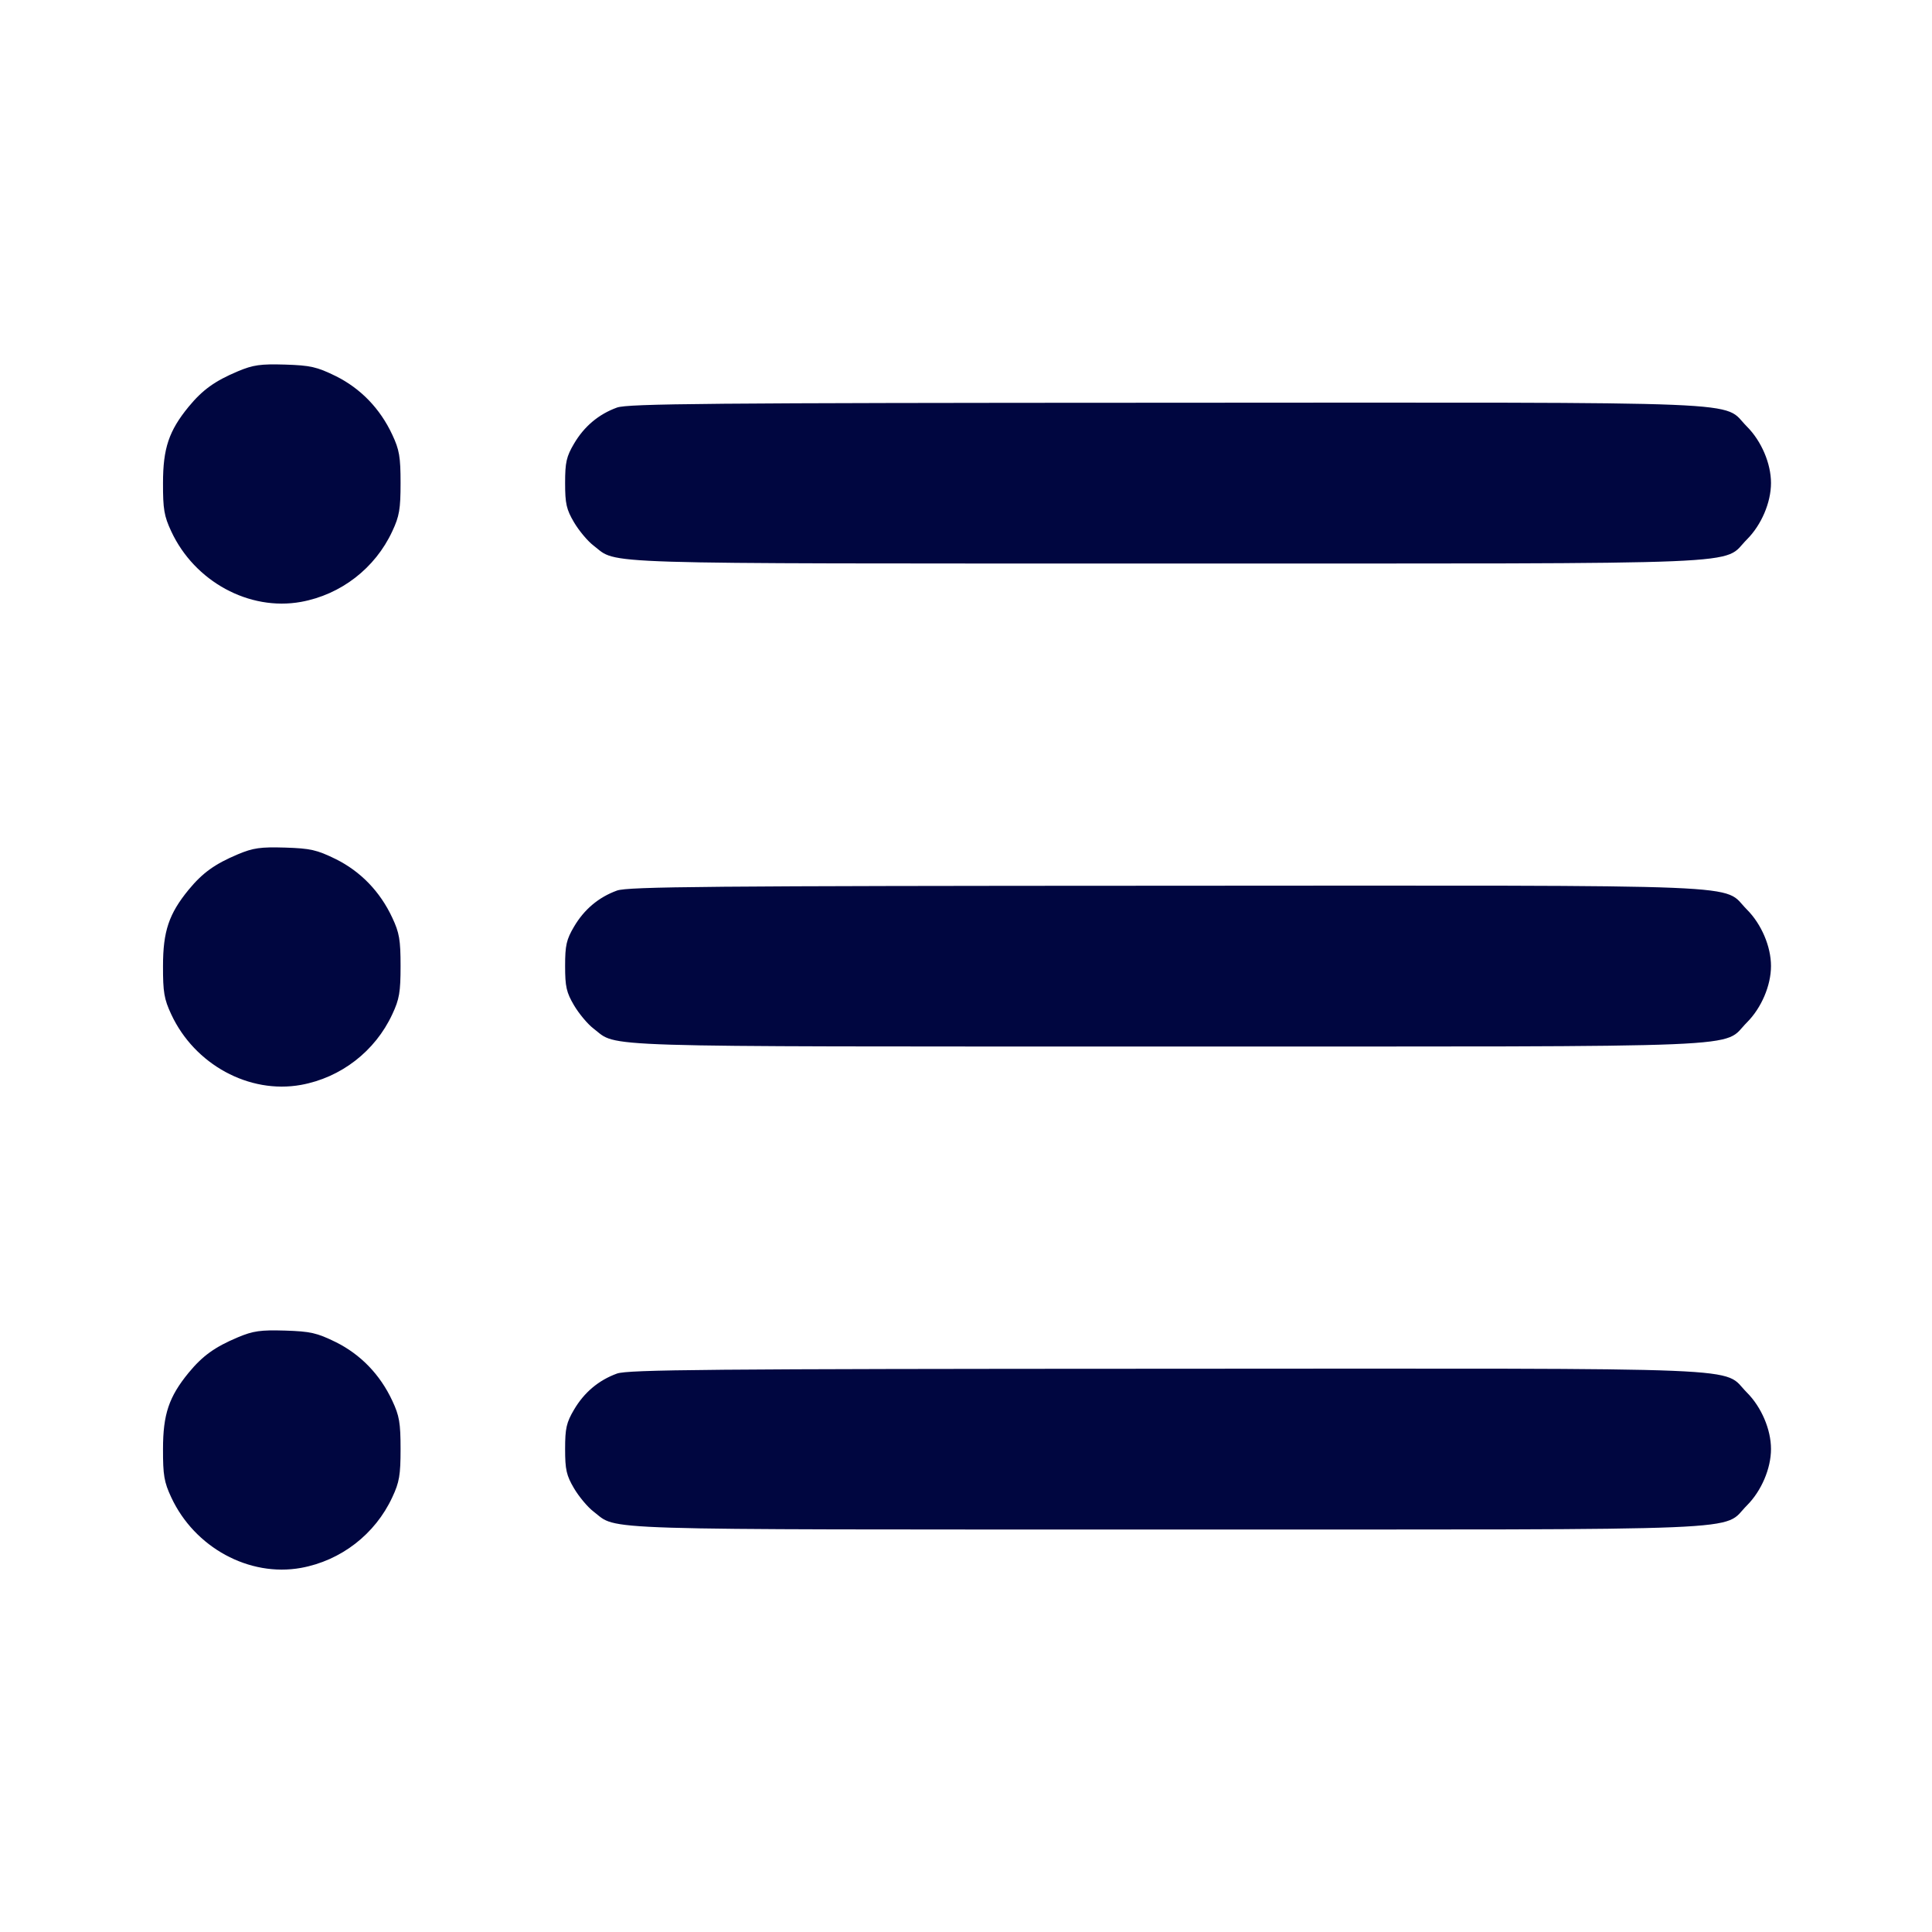 <svg xmlns="http://www.w3.org/2000/svg" width="24" height="24" fill="currentColor" class="mmi mmi-bulletlist" viewBox="0 0 24 24"><path d="M2.956 4.612 C 2.668 4.733,2.516 4.843,2.343 5.053 C 2.098 5.352,2.025 5.570,2.025 6.000 C 2.024 6.324,2.039 6.412,2.127 6.600 C 2.417 7.224,3.095 7.593,3.739 7.477 C 4.235 7.387,4.660 7.059,4.873 6.600 C 4.961 6.413,4.976 6.324,4.976 6.000 C 4.976 5.676,4.961 5.587,4.873 5.400 C 4.722 5.076,4.480 4.825,4.169 4.671 C 3.936 4.557,3.856 4.539,3.541 4.529 C 3.236 4.520,3.145 4.533,2.956 4.612 M7.664 5.063 C 7.436 5.146,7.257 5.297,7.131 5.511 C 7.036 5.672,7.020 5.744,7.020 6.000 C 7.020 6.256,7.036 6.328,7.131 6.489 C 7.192 6.592,7.301 6.723,7.374 6.778 C 7.683 7.014,7.248 7.000,14.498 7.000 C 21.963 7.000,21.378 7.024,21.701 6.701 C 21.881 6.521,22.000 6.242,22.000 6.000 C 22.000 5.758,21.881 5.479,21.701 5.299 C 21.378 4.976,21.966 5.000,14.483 5.003 C 8.805 5.005,7.797 5.014,7.664 5.063 M2.956 10.612 C 2.668 10.733,2.516 10.843,2.343 11.053 C 2.098 11.352,2.025 11.570,2.025 12.000 C 2.024 12.324,2.039 12.412,2.127 12.600 C 2.417 13.224,3.095 13.593,3.739 13.477 C 4.235 13.387,4.660 13.059,4.873 12.600 C 4.961 12.413,4.976 12.324,4.976 12.000 C 4.976 11.676,4.961 11.587,4.873 11.400 C 4.722 11.076,4.480 10.825,4.169 10.671 C 3.936 10.557,3.856 10.539,3.541 10.529 C 3.236 10.520,3.145 10.533,2.956 10.612 M7.664 11.063 C 7.436 11.146,7.257 11.297,7.131 11.511 C 7.036 11.672,7.020 11.744,7.020 12.000 C 7.020 12.256,7.036 12.328,7.131 12.489 C 7.192 12.592,7.301 12.723,7.374 12.778 C 7.683 13.014,7.248 13.000,14.498 13.000 C 21.963 13.000,21.378 13.024,21.701 12.701 C 21.881 12.521,22.000 12.242,22.000 12.000 C 22.000 11.758,21.881 11.479,21.701 11.299 C 21.378 10.976,21.966 11.000,14.483 11.003 C 8.805 11.005,7.797 11.014,7.664 11.063 M2.956 16.612 C 2.668 16.733,2.516 16.843,2.343 17.053 C 2.098 17.352,2.025 17.570,2.025 18.000 C 2.024 18.324,2.039 18.412,2.127 18.600 C 2.417 19.224,3.095 19.593,3.739 19.477 C 4.235 19.387,4.660 19.059,4.873 18.600 C 4.961 18.413,4.976 18.324,4.976 18.000 C 4.976 17.676,4.961 17.587,4.873 17.400 C 4.722 17.076,4.480 16.825,4.169 16.671 C 3.936 16.557,3.856 16.539,3.541 16.529 C 3.236 16.520,3.145 16.533,2.956 16.612 M7.664 17.063 C 7.436 17.146,7.257 17.297,7.131 17.511 C 7.036 17.672,7.020 17.744,7.020 18.000 C 7.020 18.256,7.036 18.328,7.131 18.489 C 7.192 18.592,7.301 18.723,7.374 18.778 C 7.683 19.014,7.248 19.000,14.498 19.000 C 21.963 19.000,21.378 19.024,21.701 18.701 C 21.881 18.521,22.000 18.242,22.000 18.000 C 22.000 17.758,21.881 17.479,21.701 17.299 C 21.378 16.976,21.966 17.000,14.483 17.003 C 8.805 17.005,7.797 17.014,7.664 17.063 " fill="#000640" stroke="none" fill-rule="evenodd"></path></svg>